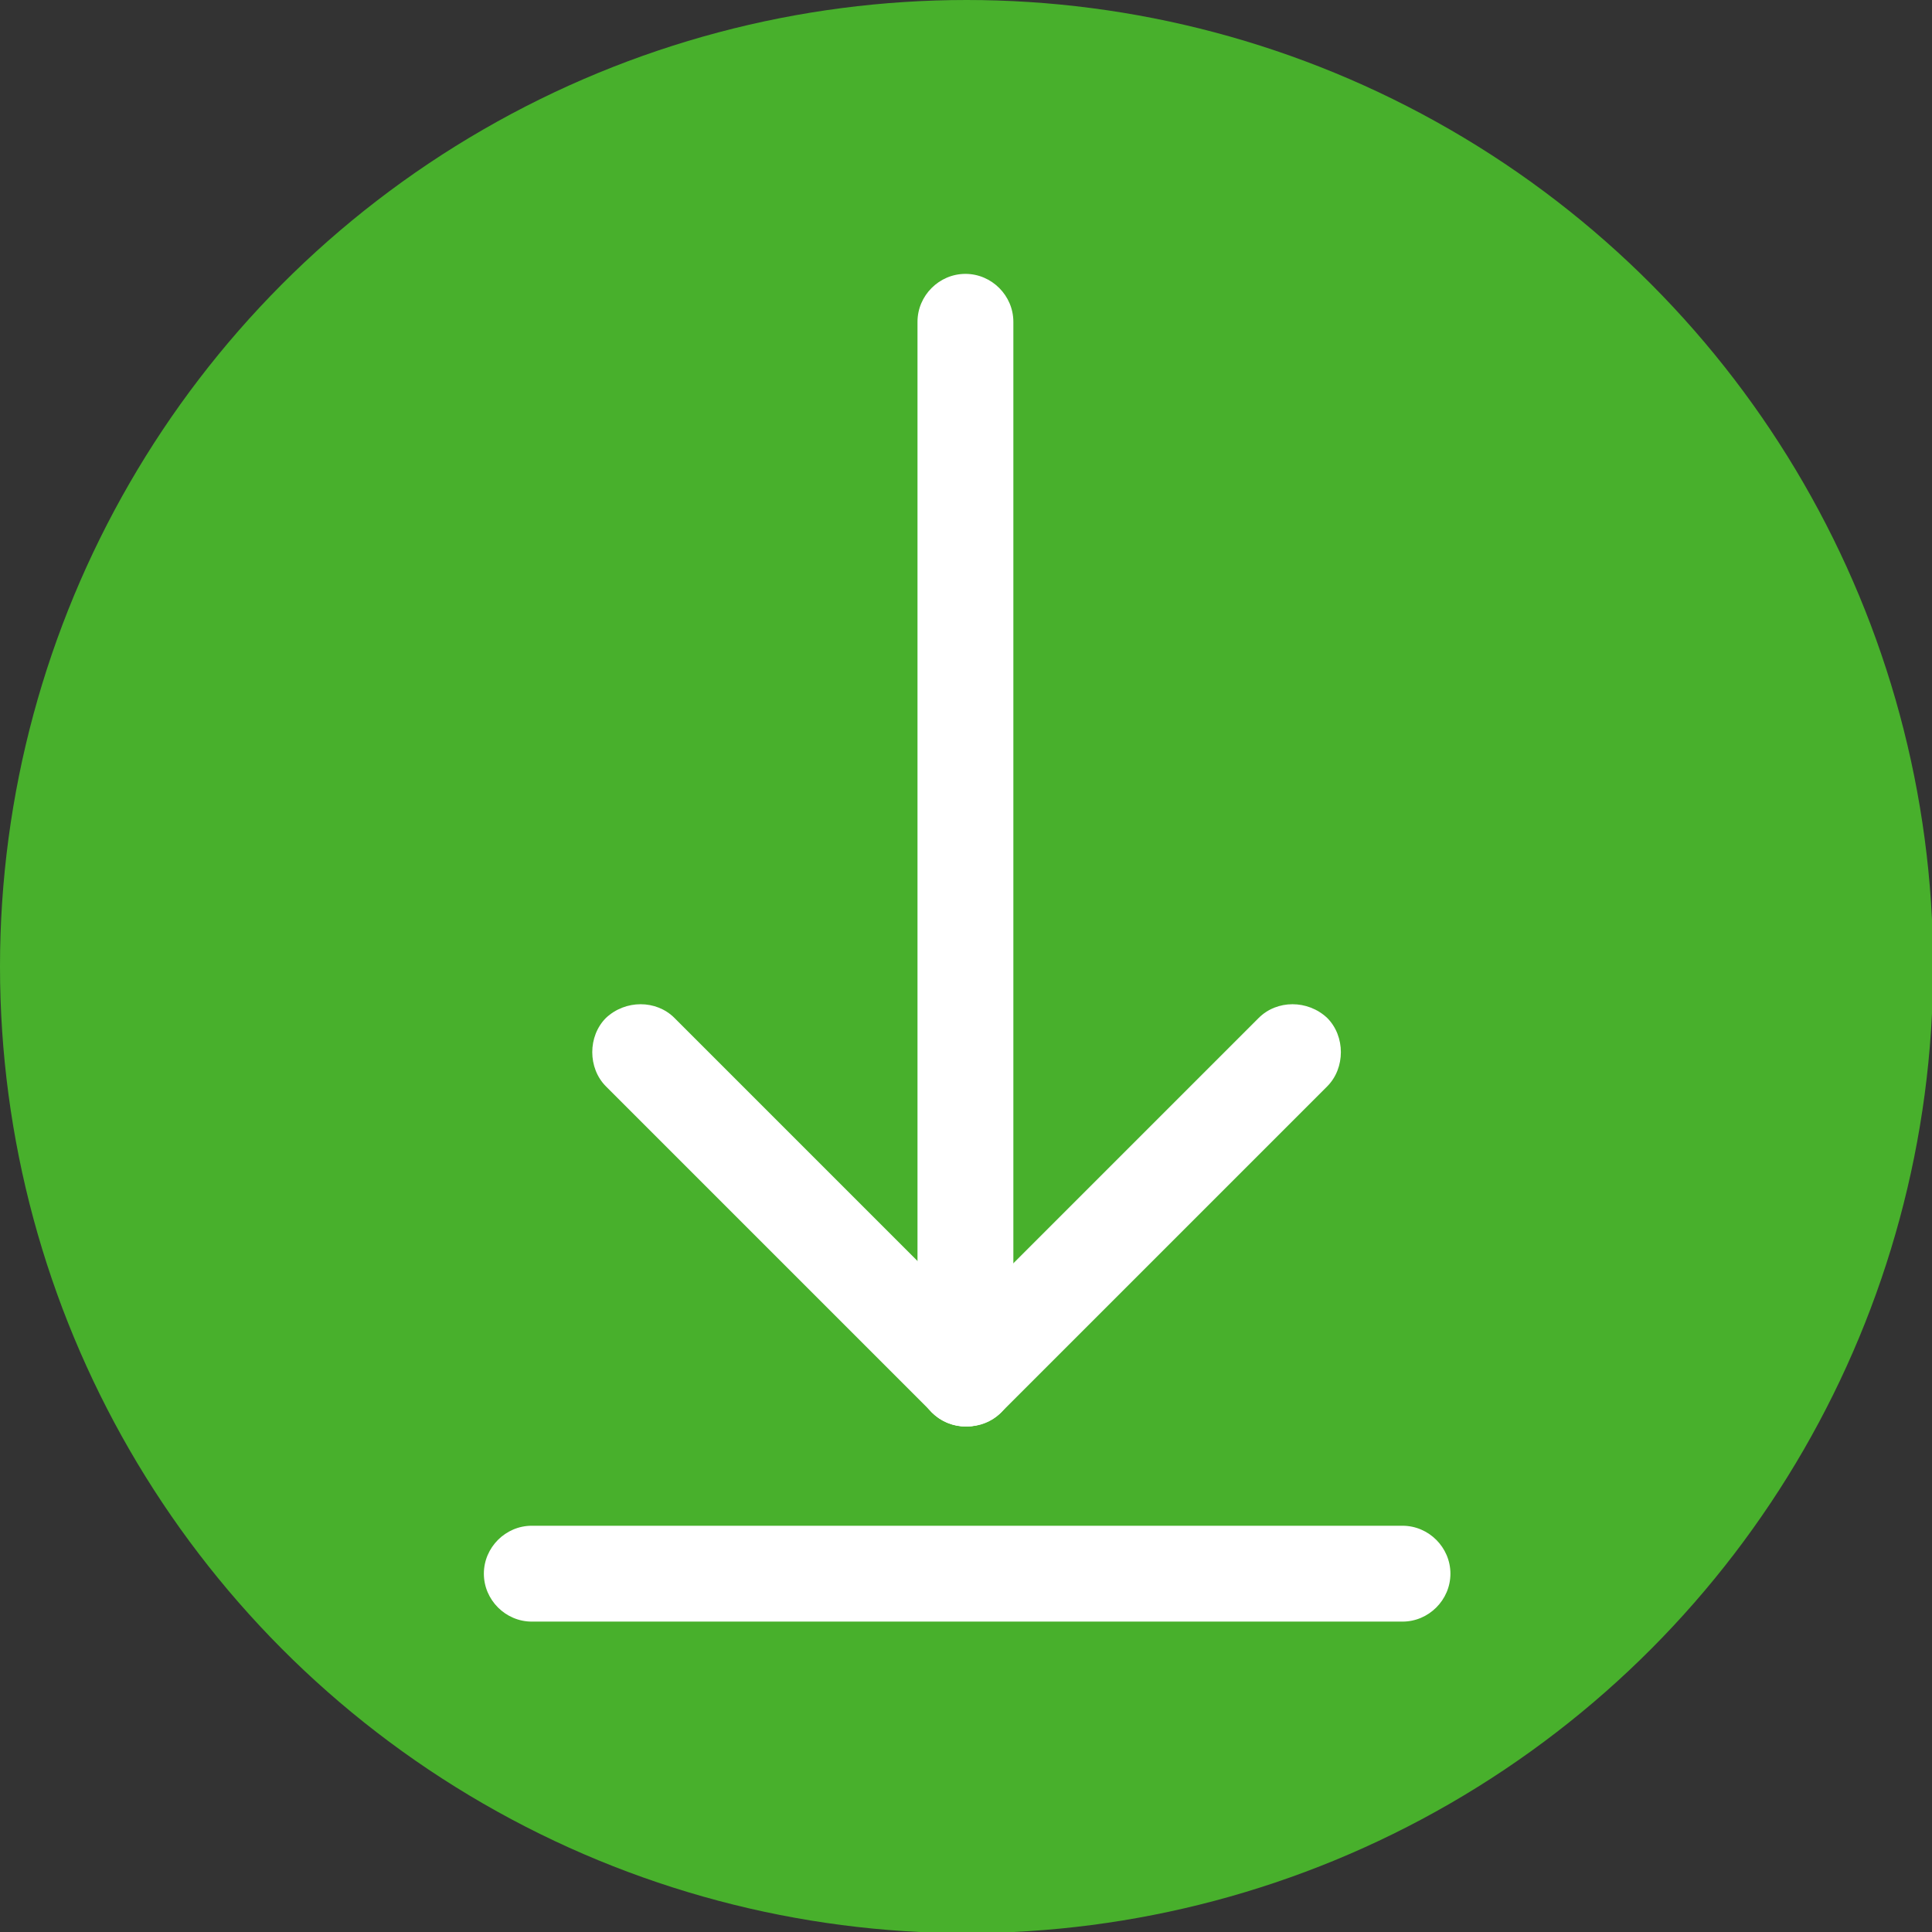 <svg
	version="1.1"
	clip-rule="evenodd"
	fill-rule="evenodd"
	image-rendering="optimizeQuality"
	shape-rendering="geometricPrecision"
	text-rendering="geometricPrecision"
	viewBox="0 0 1.693 1.693"
	width="20"
	height="20"
	xmlns="http://www.w3.org/2000/svg">
	<rect x="0" y="0" width="1.693" height="1.693" fill="#333333" stroke="none"/>
	<g id="&#x56FE;&#x5C42;_x0020_1">
		<circle cx=".847" cy=".847" fill="#48b02c" r=".847"/>
		<g id="_214249648" fill="#fff">
			<path id="_213481760" d="m.804 1.208v-.135-.029-.115-.02-.115-.029-.022-.017-.029-.068-.068-.098-.017-.029-.135c0-.023.019-.042.042-.042.023 0 .042.019.042.042v.135.029.017.098.068.068.029.017.022.029.115.02.115.029.135c0 .023-.019.042-.042.042-.023 0-.042-.019-.042-.042z"/>
			<path id="_214250320" d="m.817 1.178.044-.044.058-.058.184-.184c.016-.016.043-.016.06-0.0.016.016.016.044-0.0.06l-.184.184-.058.058-.044.044c-.016.016-.043.016-.06 0-.016-.016-.016-.043 0-.06z"/>
			<path id="_213484328" d="m.877 1.178-.044-.044-.058-.058-.184-.184c-.016-.016-.043-.016-.06-0-.016.016-.016.044 0 .06l.184.184.058.058.044.044c.016.016.043.016.06 0.0.016-.016.016-.043-0-.06z"/>
			<path id="_43960744" d="m1.112 1.421h-.018-.029-.088-.029-.018-.117-.049-.017-.029-.071-.017-.029-.018-.117c-.023 0-.042-.019-.042-.042 0-.023.019-.042.042-.042h.117.018.029.017.071.029.017.049.117.018.029.088.029.018.117c.023 0 .042.019.042.042 0 .023-.019.042-.042.042z"/>
		</g>
	</g>
</svg>